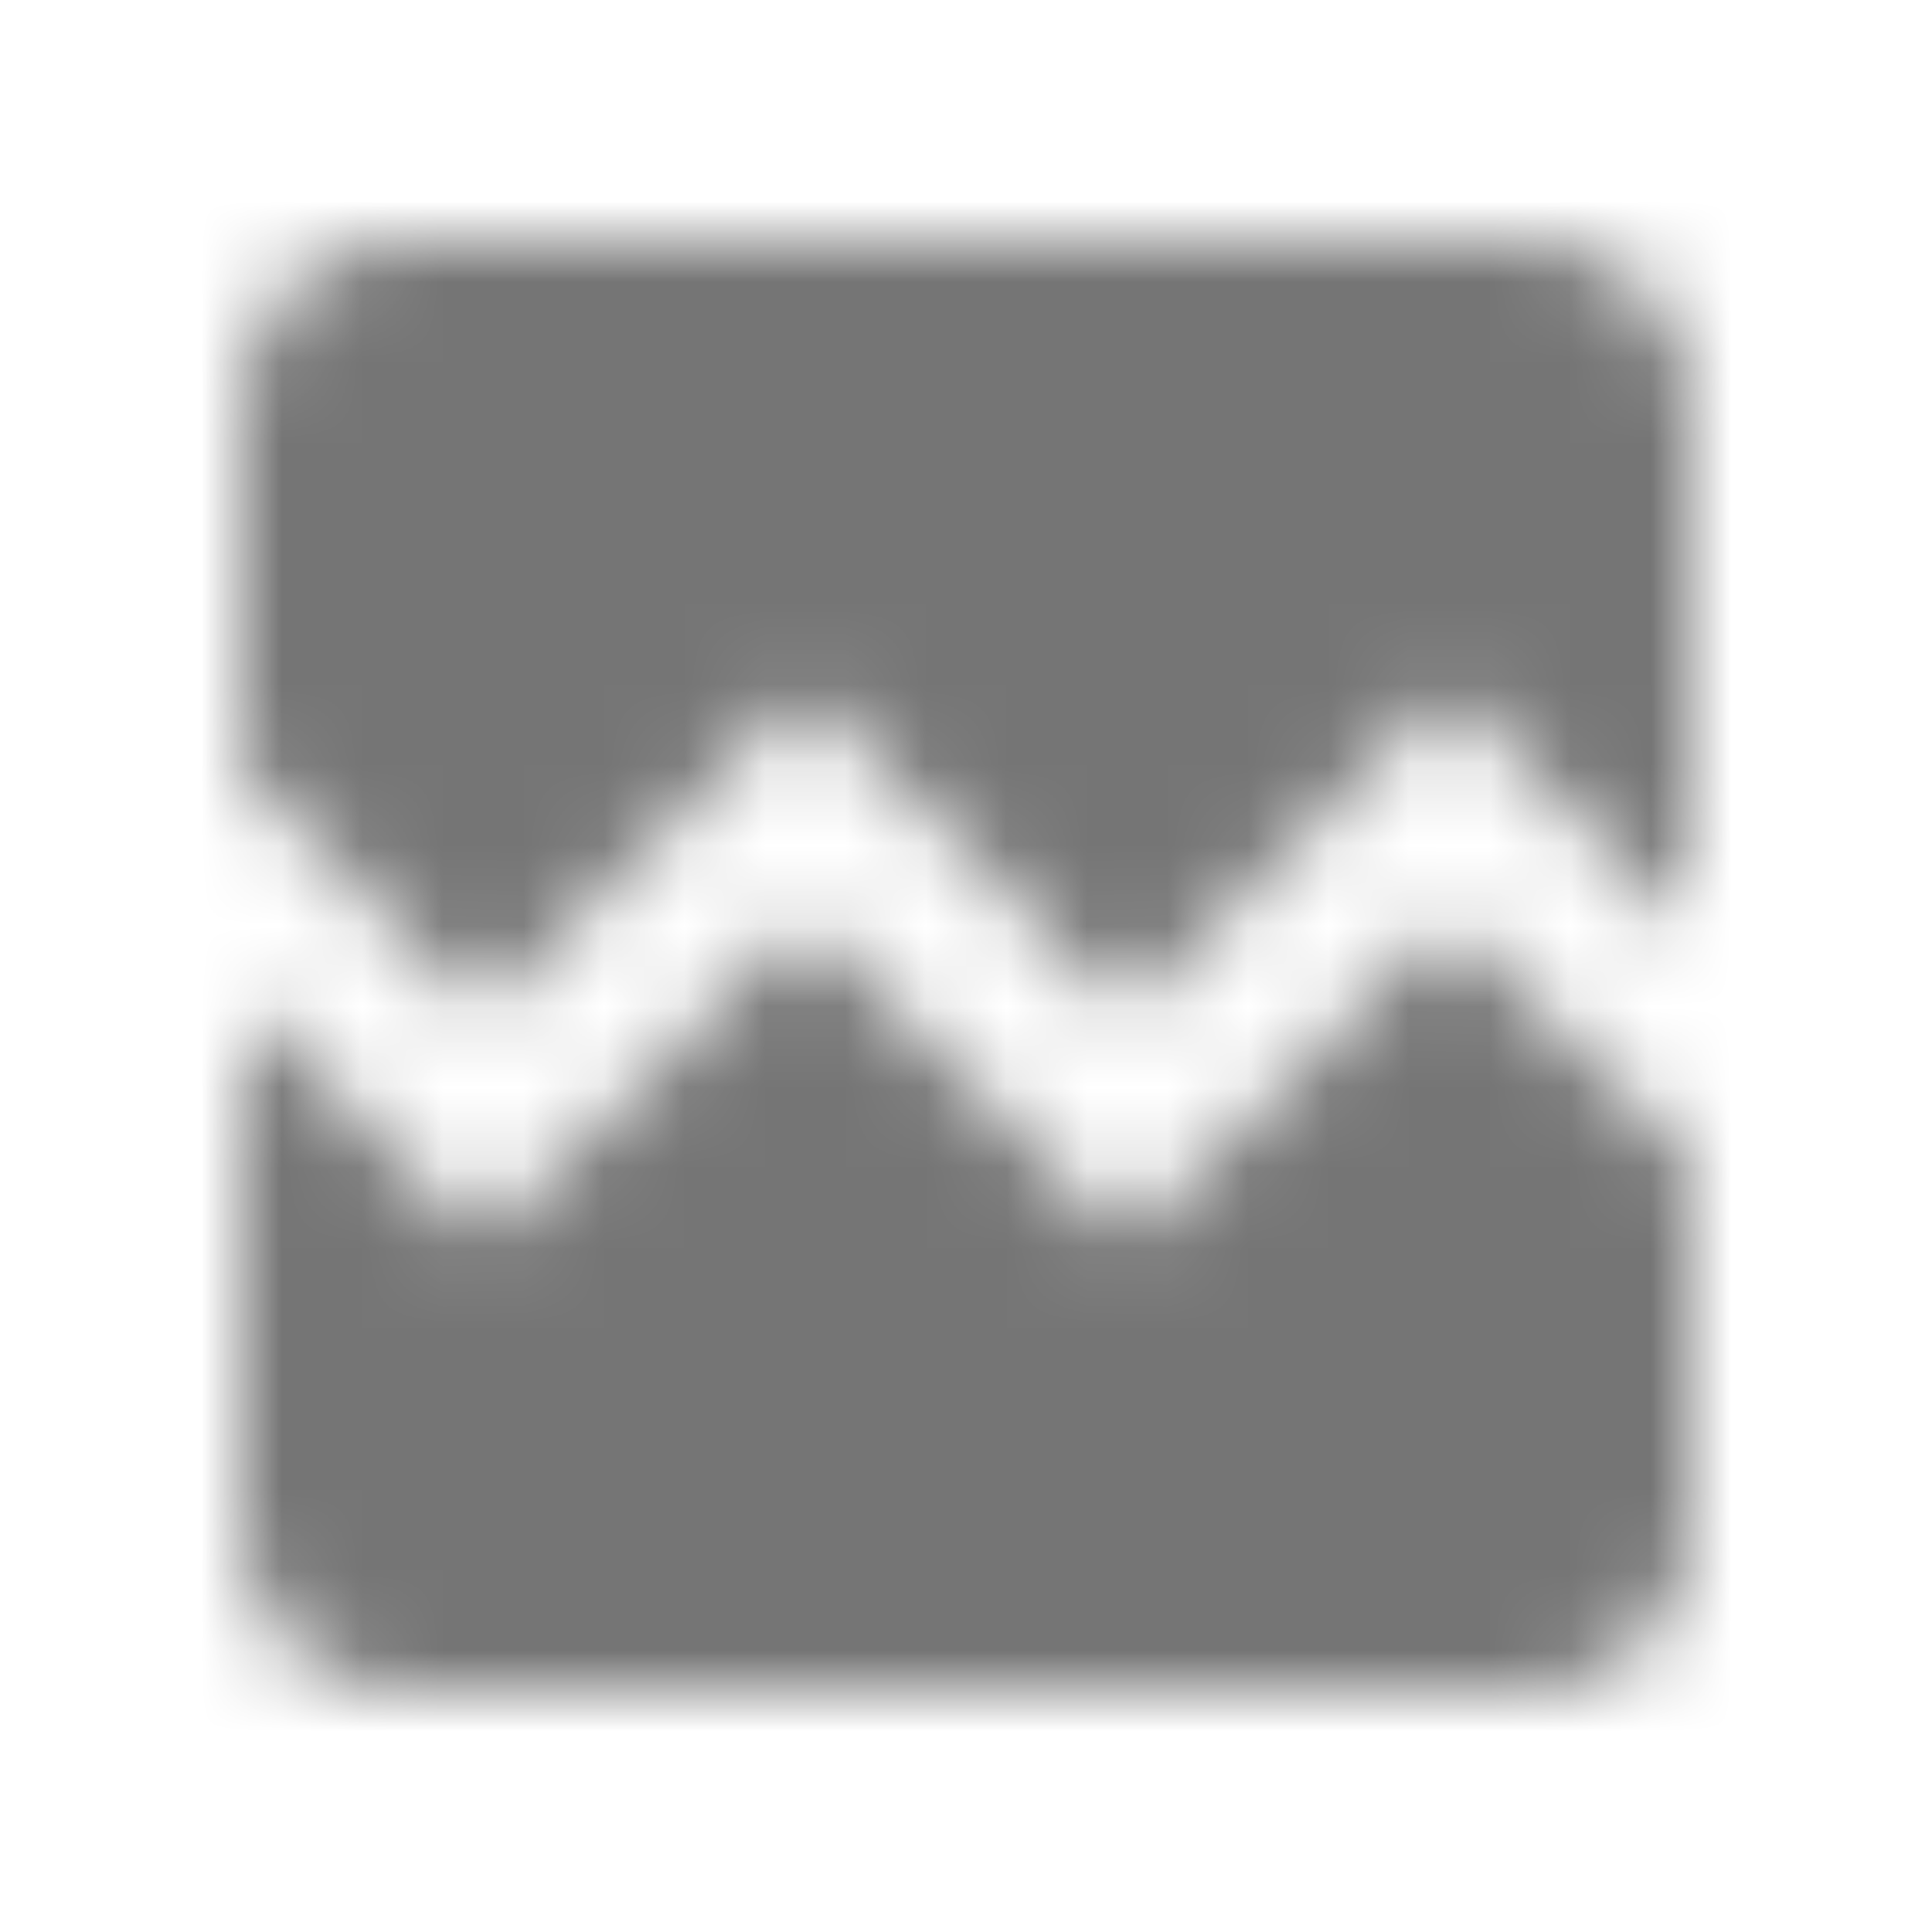 <?xml version="1.0" encoding="UTF-8"?>
<svg width="24px" height="24px" viewBox="0 0 24 24" version="1.1" xmlns="http://www.w3.org/2000/svg" xmlns:xlink="http://www.w3.org/1999/xlink">
    <!-- Generator: Sketch 50 (54983) - http://www.bohemiancoding.com/sketch -->
    <title>icon/image/broken_image_24px</title>
    <desc>Created with Sketch.</desc>
    <defs>
        <path d="M21,5 L21,11.59 L18,8.58 L14,12.59 L10,8.59 L6,12.59 L3,9.58 L3,5 C3,3.9 3.9,3 5,3 L19,3 C20.1,3 21,3.9 21,5 Z M18,11.42 L21,14.43 L21,19 C21,20.1 20.1,21 19,21 L5,21 C3.9,21 3,20.1 3,19 L3,12.42 L6,15.41 L10,11.41 L14,15.41 L18,11.42 Z" id="path-1"></path>
    </defs>
    <g id="icon/image/broken_image_24px" stroke="none" stroke-width="1" fill="none" fill-rule="evenodd">
        <mask id="mask-2" fill="white">
            <use xlink:href="#path-1"></use>
        </mask>
        <g fill-rule="nonzero"></g>
        <g id="✱-/-Color-/-Icons-/-Black-/-Inactive" mask="url(#mask-2)" fill="#000000" fill-opacity="0.54">
            <rect id="Rectangle" x="0" y="0" width="24" height="24"></rect>
        </g>
    </g>
</svg>